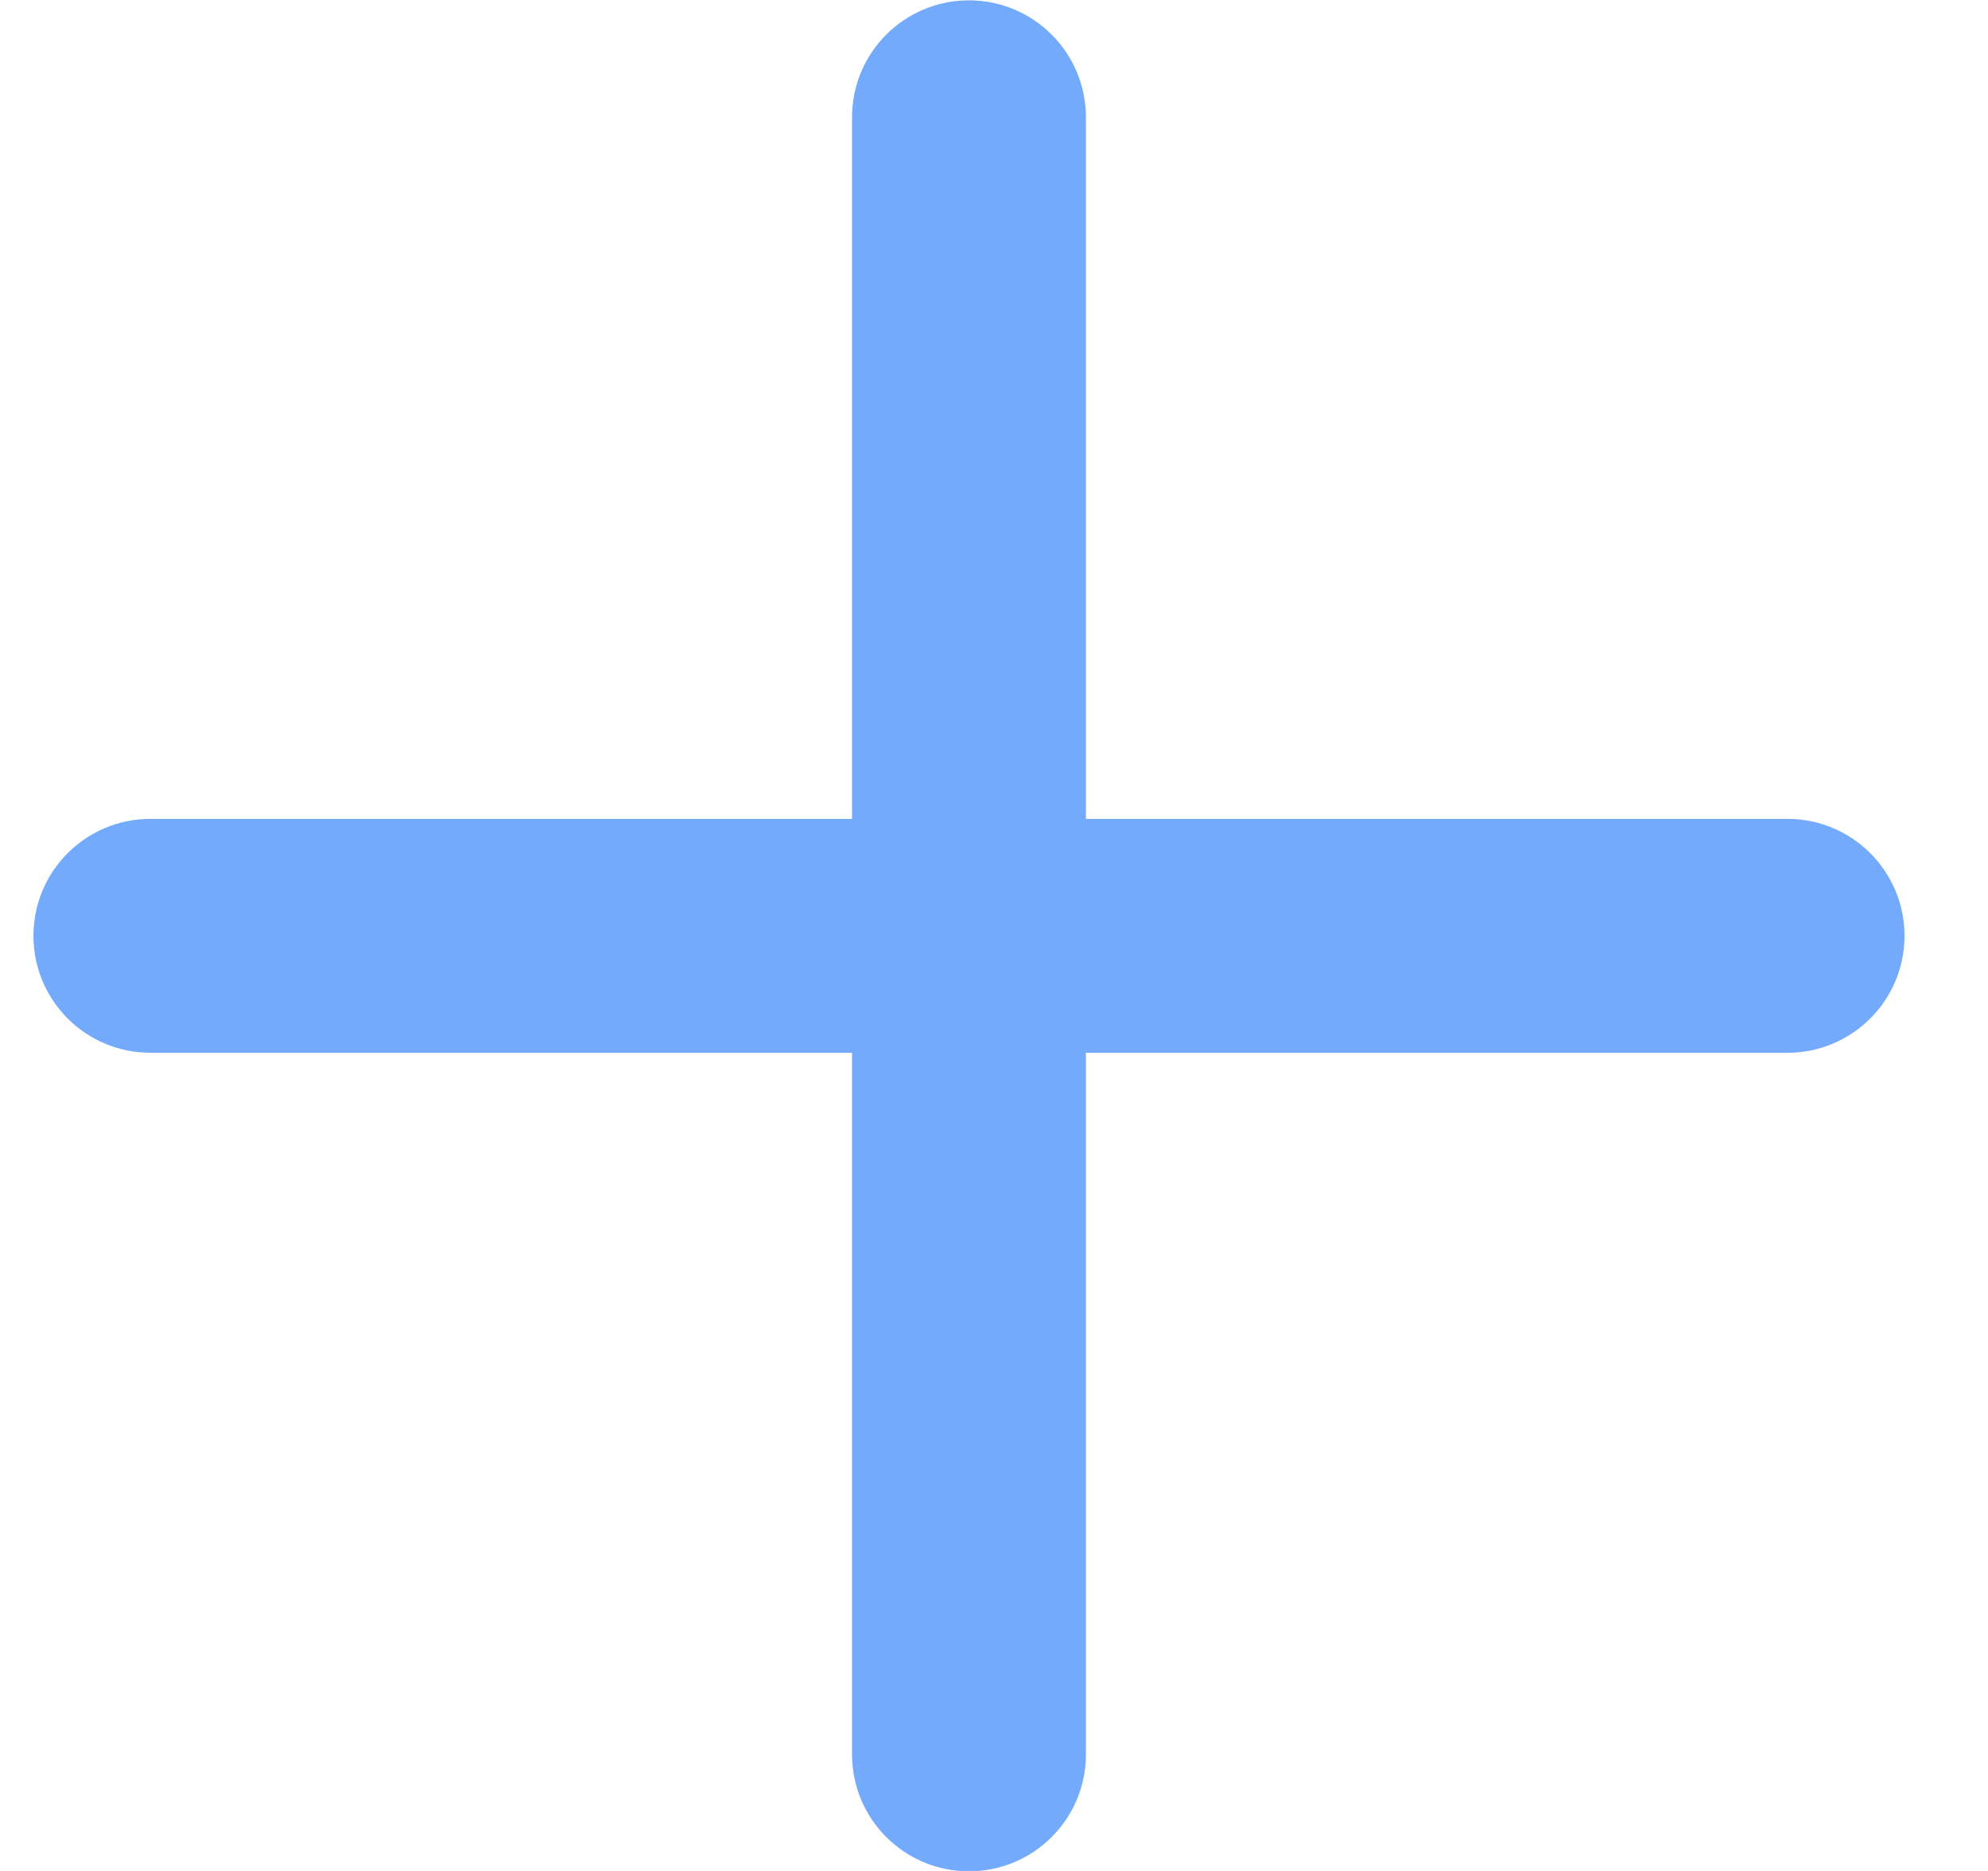 <svg width="17" height="16" viewBox="0 0 17 16" fill="none" xmlns="http://www.w3.org/2000/svg">
<g clip-path="url(#clip0)">
<g clip-path="url(#clip1)">
<path fill-rule="evenodd" clip-rule="evenodd" d="M8.286 0.003C7.733 0.003 7.286 0.451 7.286 1.003V7.003H1.286C0.733 7.003 0.286 7.451 0.286 8.003C0.286 8.555 0.733 9.003 1.286 9.003H7.286V15.003C7.286 15.555 7.733 16.003 8.286 16.003C8.838 16.003 9.286 15.555 9.286 15.003V9.003H15.286C15.838 9.003 16.286 8.555 16.286 8.003C16.286 7.451 15.838 7.003 15.286 7.003H9.286V1.003C9.286 0.451 8.838 0.003 8.286 0.003Z" fill="#73AAFC"/>
</g>
</g>
<defs>
<clipPath id="clip0">
<rect width="16" height="16" fill="white" transform="translate(0.286)"/>
</clipPath>
<clipPath id="clip1">
<rect width="16" height="16" fill="white" transform="translate(0.286)"/>
</clipPath>
</defs>
</svg>
